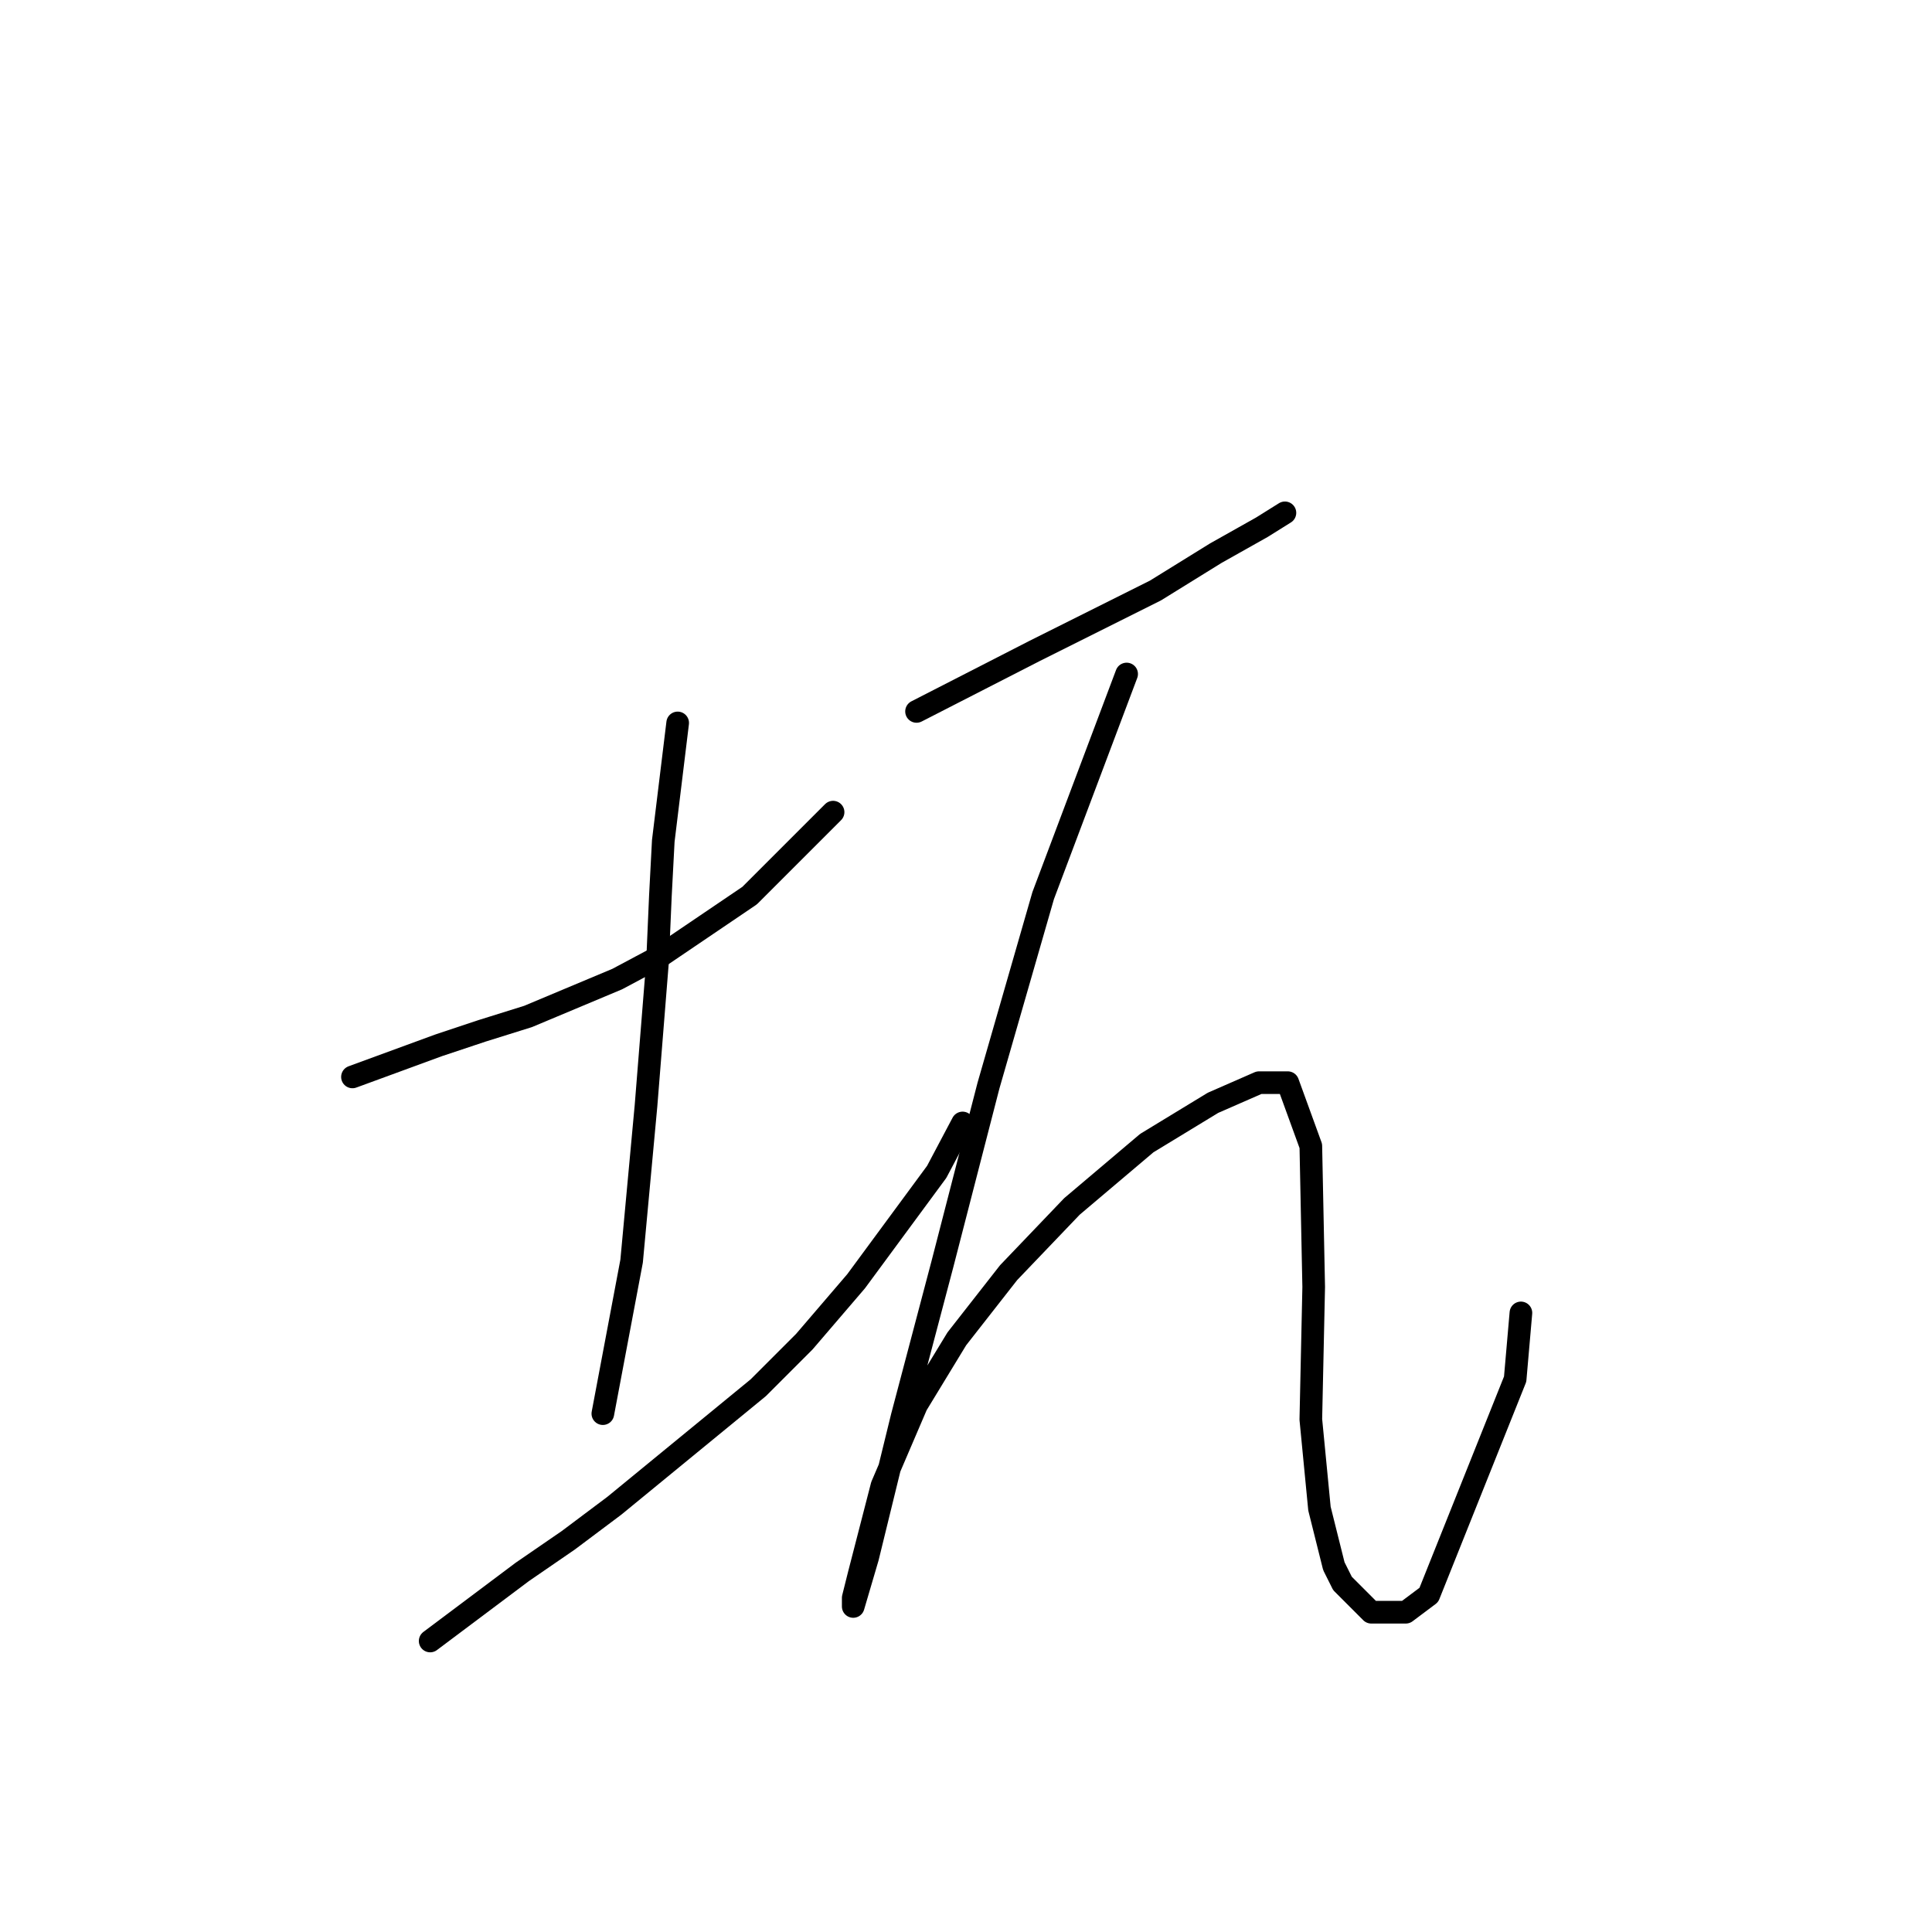 <?xml version="1.0" standalone="no"?>
    <svg width="256" height="256" xmlns="http://www.w3.org/2000/svg" version="1.1">
    <polyline stroke="black" stroke-width="3" stroke-linecap="round" fill="transparent" stroke-linejoin="round" points="46.703 142.698 58.143 138.503 63.863 136.596 69.965 134.689 81.787 129.732 87.507 126.681 99.328 118.673 110.387 107.614 110.387 107.614 " />
        <polyline stroke="black" stroke-width="3" stroke-linecap="round" fill="transparent" stroke-linejoin="round" points="89.795 95.792 87.888 111.427 87.507 118.673 87.125 127.444 85.6 146.511 83.693 167.104 79.88 187.315 79.88 187.315 " />
        <polyline stroke="black" stroke-width="3" stroke-linecap="round" fill="transparent" stroke-linejoin="round" points="56.999 217.441 69.202 208.289 75.304 204.094 81.405 199.518 100.472 183.883 106.574 177.781 113.438 169.773 124.116 155.282 127.548 148.799 127.548 148.799 " />
        <polyline stroke="black" stroke-width="3" stroke-linecap="round" fill="transparent" stroke-linejoin="round" points="121.446 94.267 137.082 86.258 142.42 83.589 153.098 78.25 161.106 73.293 167.208 69.861 170.259 67.954 170.259 67.954 " />
        <polyline stroke="black" stroke-width="3" stroke-linecap="round" fill="transparent" stroke-linejoin="round" points="149.285 89.309 138.226 118.673 130.98 143.842 124.879 167.485 119.54 187.696 114.964 206.382 113.057 212.865 113.057 211.721 113.82 208.67 116.87 196.849 121.446 186.171 126.785 177.4 133.65 168.629 142.039 159.858 151.954 151.468 160.725 146.13 166.827 143.46 170.64 143.46 173.691 151.85 174.072 170.536 173.691 188.078 174.835 199.899 176.742 207.526 177.886 209.814 181.699 213.628 186.275 213.628 189.326 211.34 200.766 182.739 201.529 173.968 201.529 173.968 " />
        </svg>